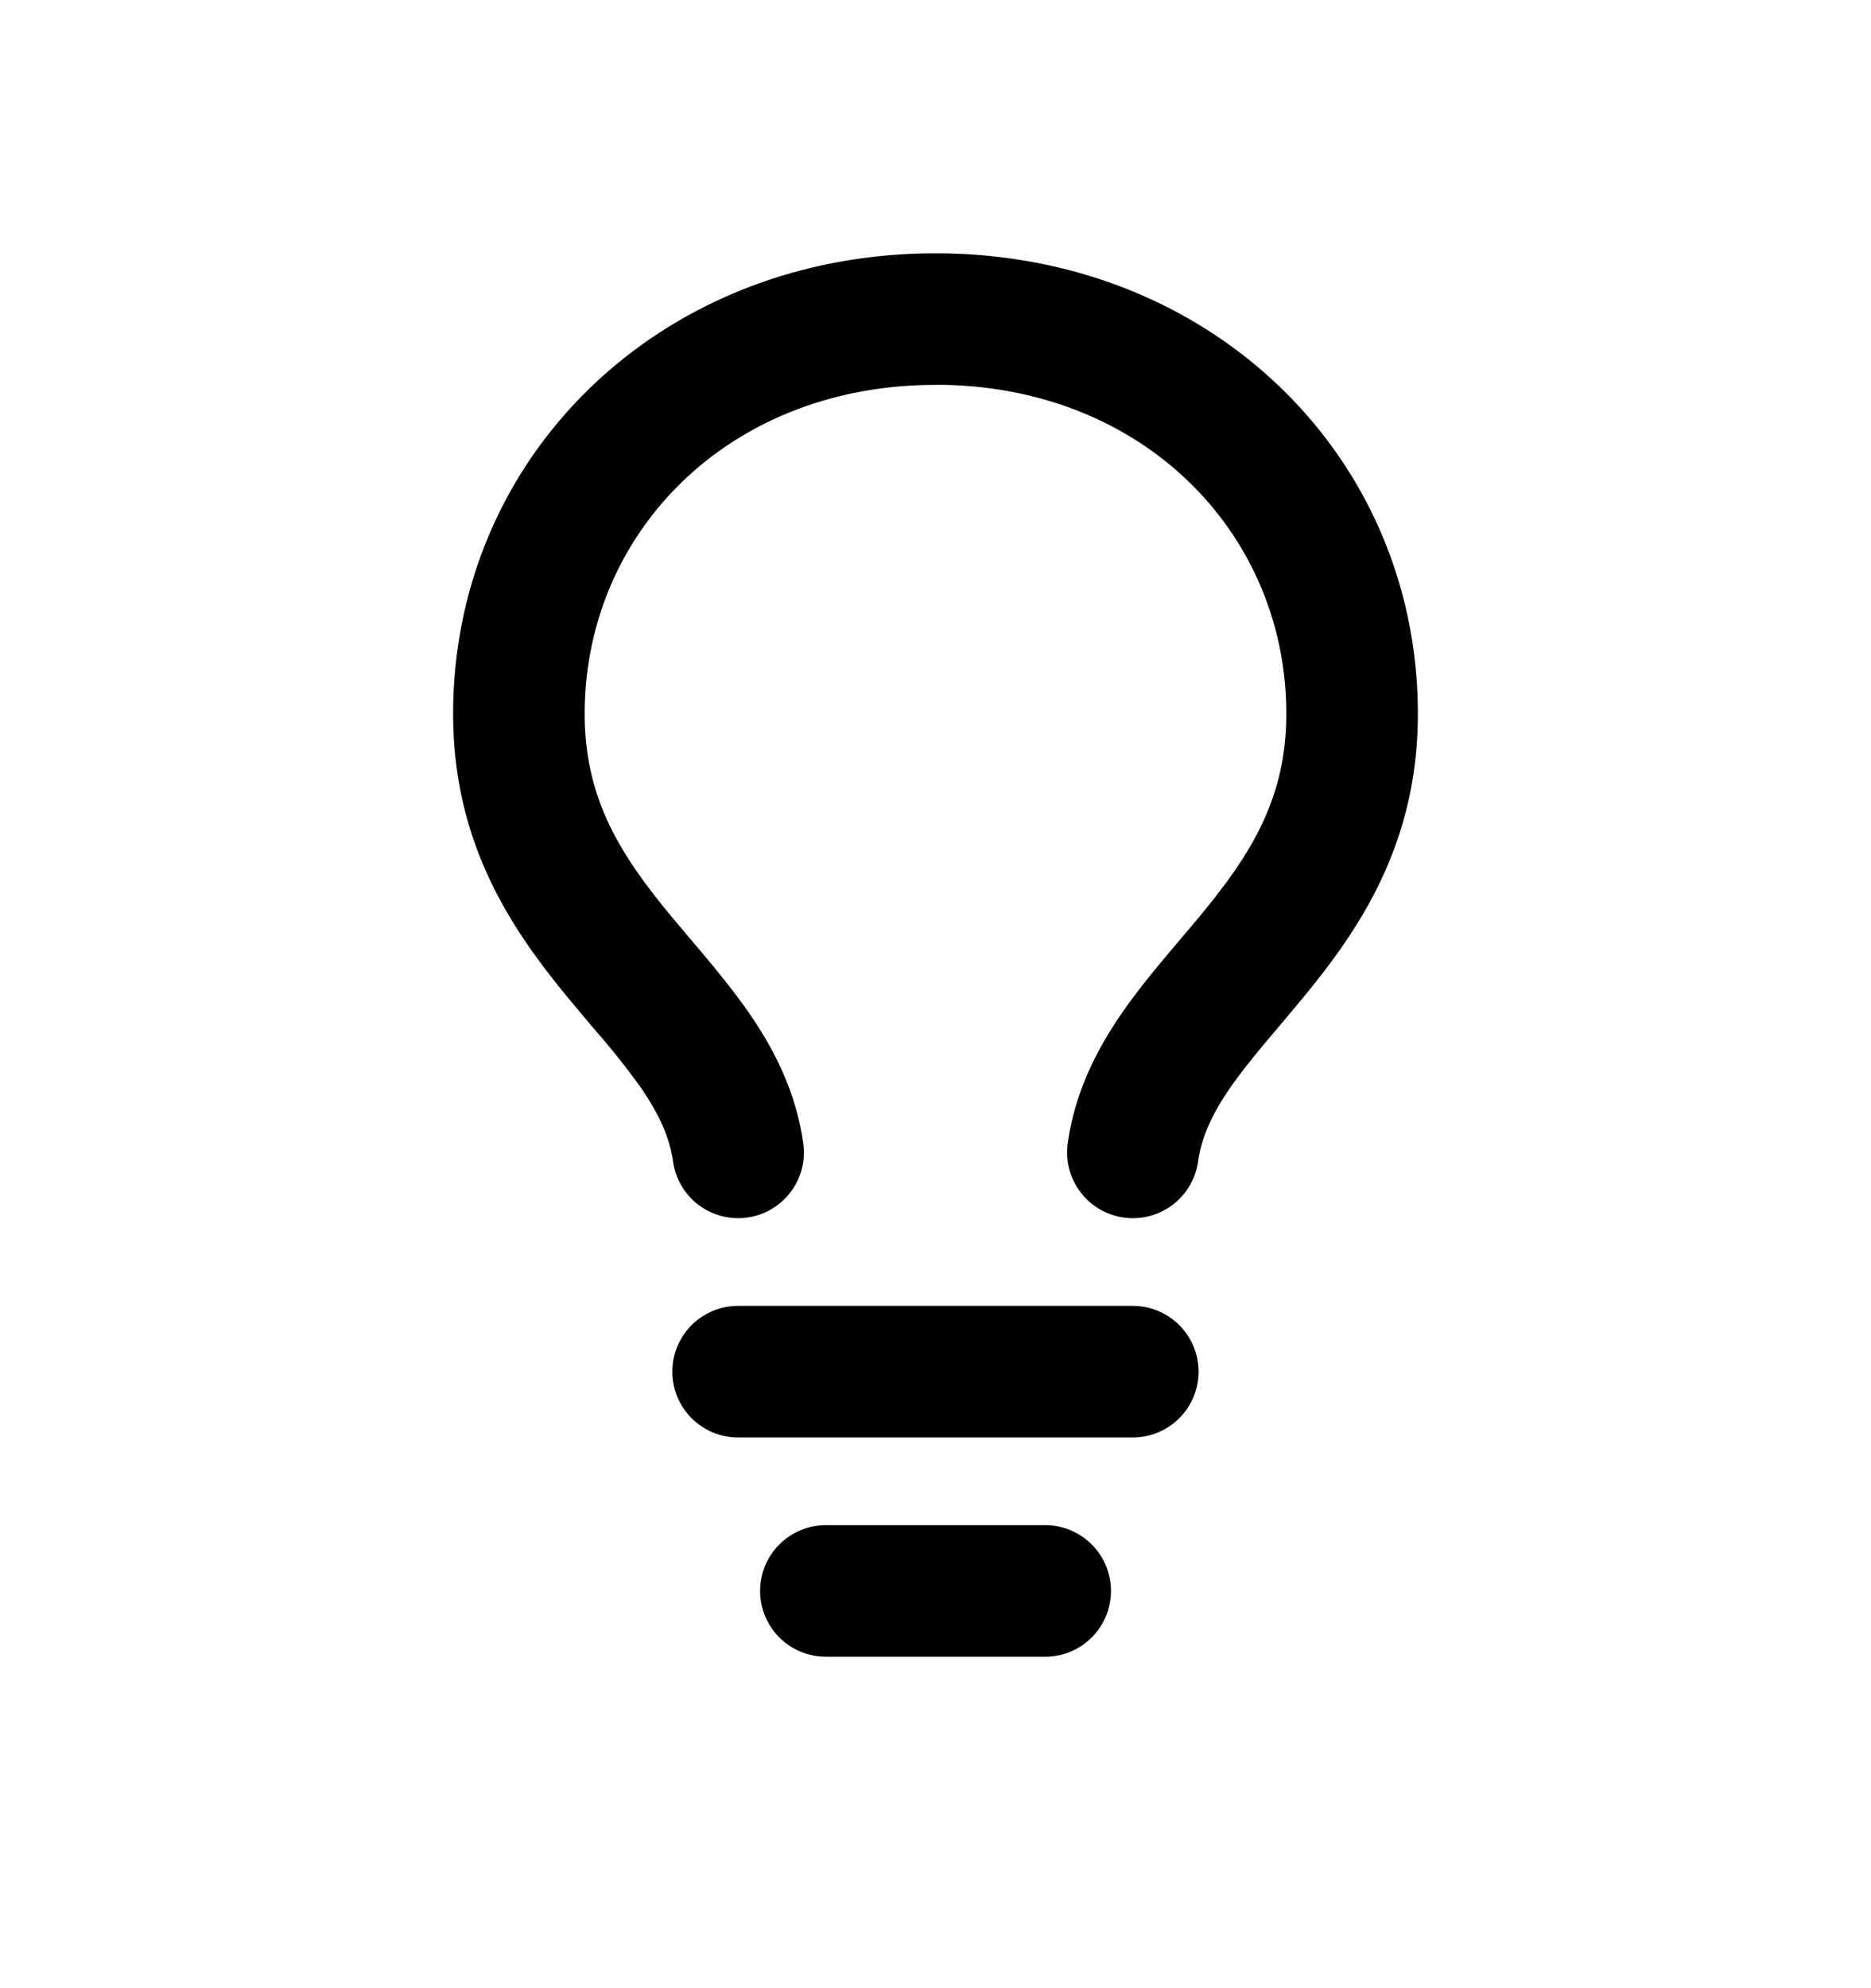<svg xmlns="http://www.w3.org/2000/svg" width="16" height="17" viewBox="0 0 16 17"><path fill-rule="evenodd" d="M8 3.291c-1.772 0-3 1.268-3 2.813 0 .738.318 1.219.738 1.728l.16.19c.168.198.353.417.505.636.213.308.403.672.466 1.117a.562.562 0 01-1.113.158c-.03-.211-.122-.41-.277-.635a6.524 6.524 0 00-.407-.51l-.201-.24c-.47-.57-.996-1.307-.996-2.444 0-2.205 1.772-3.938 4.125-3.938 2.353 0 4.125 1.733 4.125 3.938 0 1.137-.526 1.875-.996 2.444l-.201.24c-.155.183-.287.34-.406.51-.156.225-.247.424-.277.635a.562.562 0 01-1.114-.159c.063-.444.253-.808.466-1.116.152-.22.337-.438.505-.636l.16-.19c.42-.51.738-.99.738-1.728C11 4.559 9.772 3.29 8 3.29zM6.5 13.604a.563.563 0 01.563-.563h1.875a.562.562 0 110 1.125H7.062a.563.563 0 01-.562-.562zm-.188-2.438a.562.562 0 100 1.125h3.375a.562.562 0 000-1.125H6.313z"/></svg>